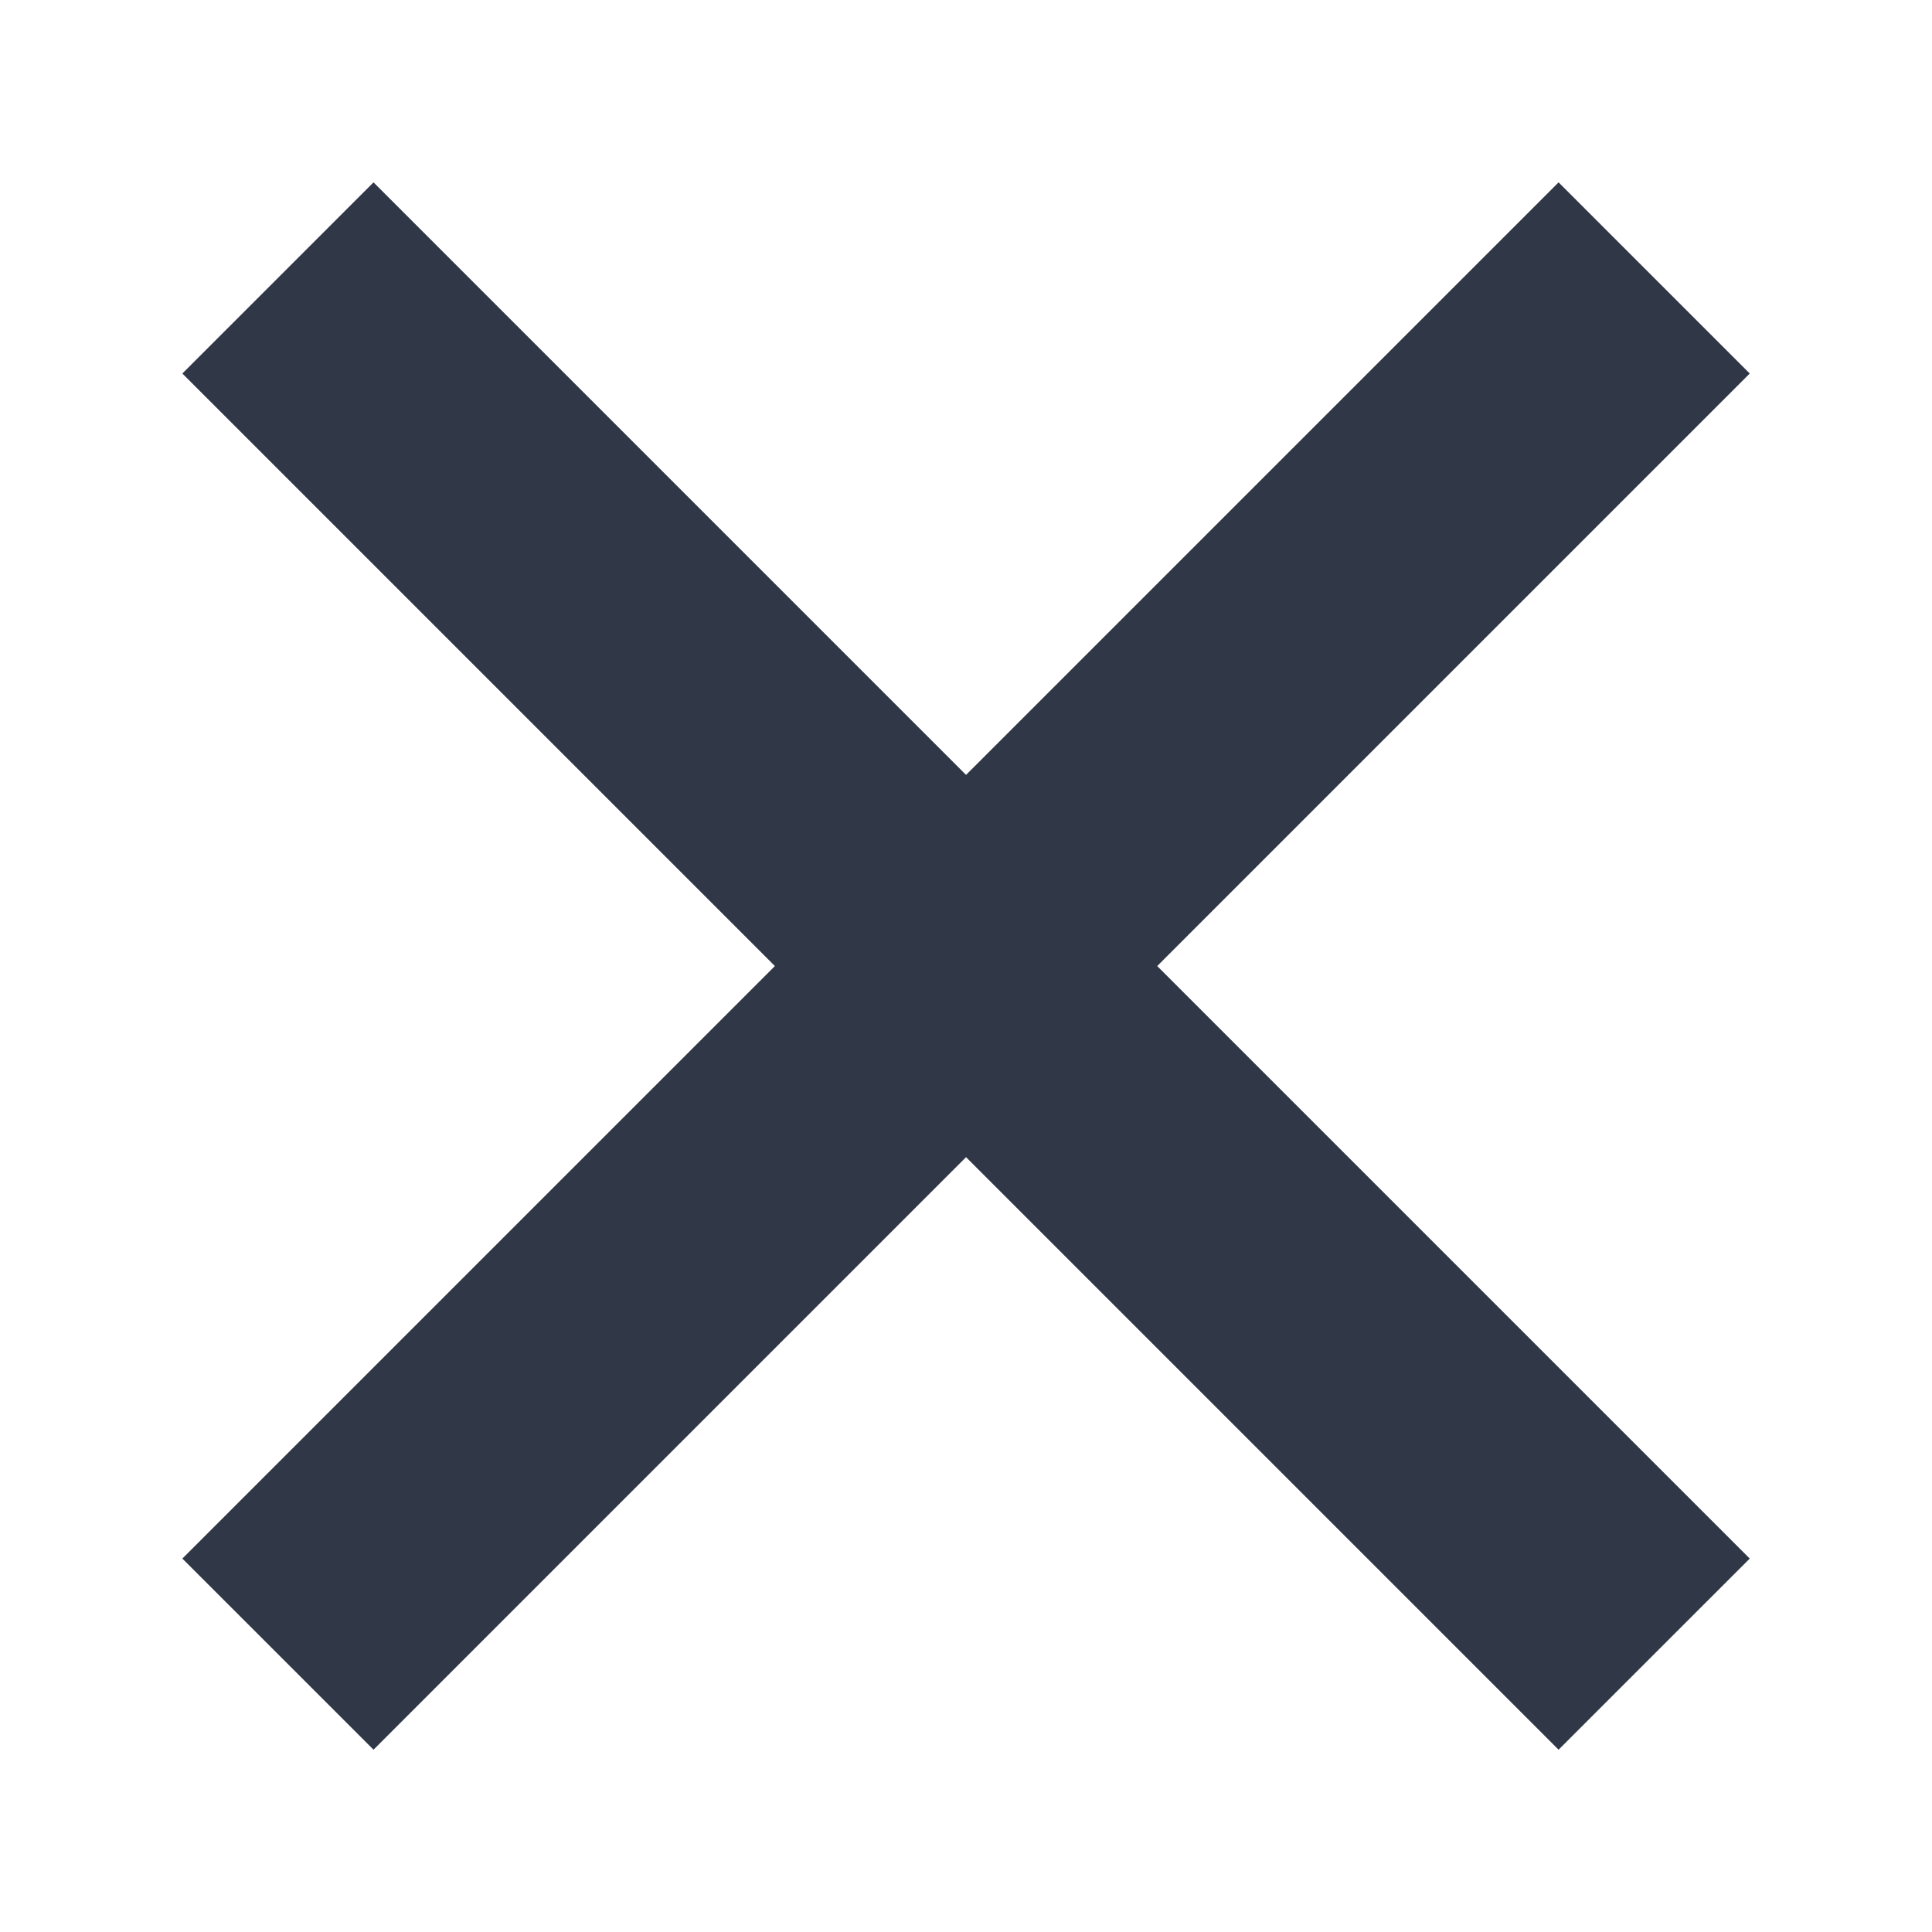 <svg xmlns="http://www.w3.org/2000/svg" xmlns:xlink="http://www.w3.org/1999/xlink" width="500" zoomAndPan="magnify" viewBox="0 0 375 375" height="500" preserveAspectRatio="xMidYMid meet" version="1.0"><defs><clipPath id="85f296155b"><path d="M 35.395 35.395 L 339.895 35.395 L 339.895 339.895 L 35.395 339.895 Z M 35.395 35.395 " clip-rule="nonzero"/></clipPath></defs><g clip-path="url(#85f296155b)"><path fill="#303848" d="M 187.508 150.406 L 72.5 35.395 L 35.395 72.496 L 150.406 187.508 L 35.395 302.516 L 72.5 339.617 L 187.508 224.605 L 302.52 339.617 L 339.625 302.516 L 224.613 187.508 L 339.625 72.496 L 302.52 35.395 Z M 187.508 150.406 " fill-opacity="1" fill-rule="evenodd"/></g></svg>